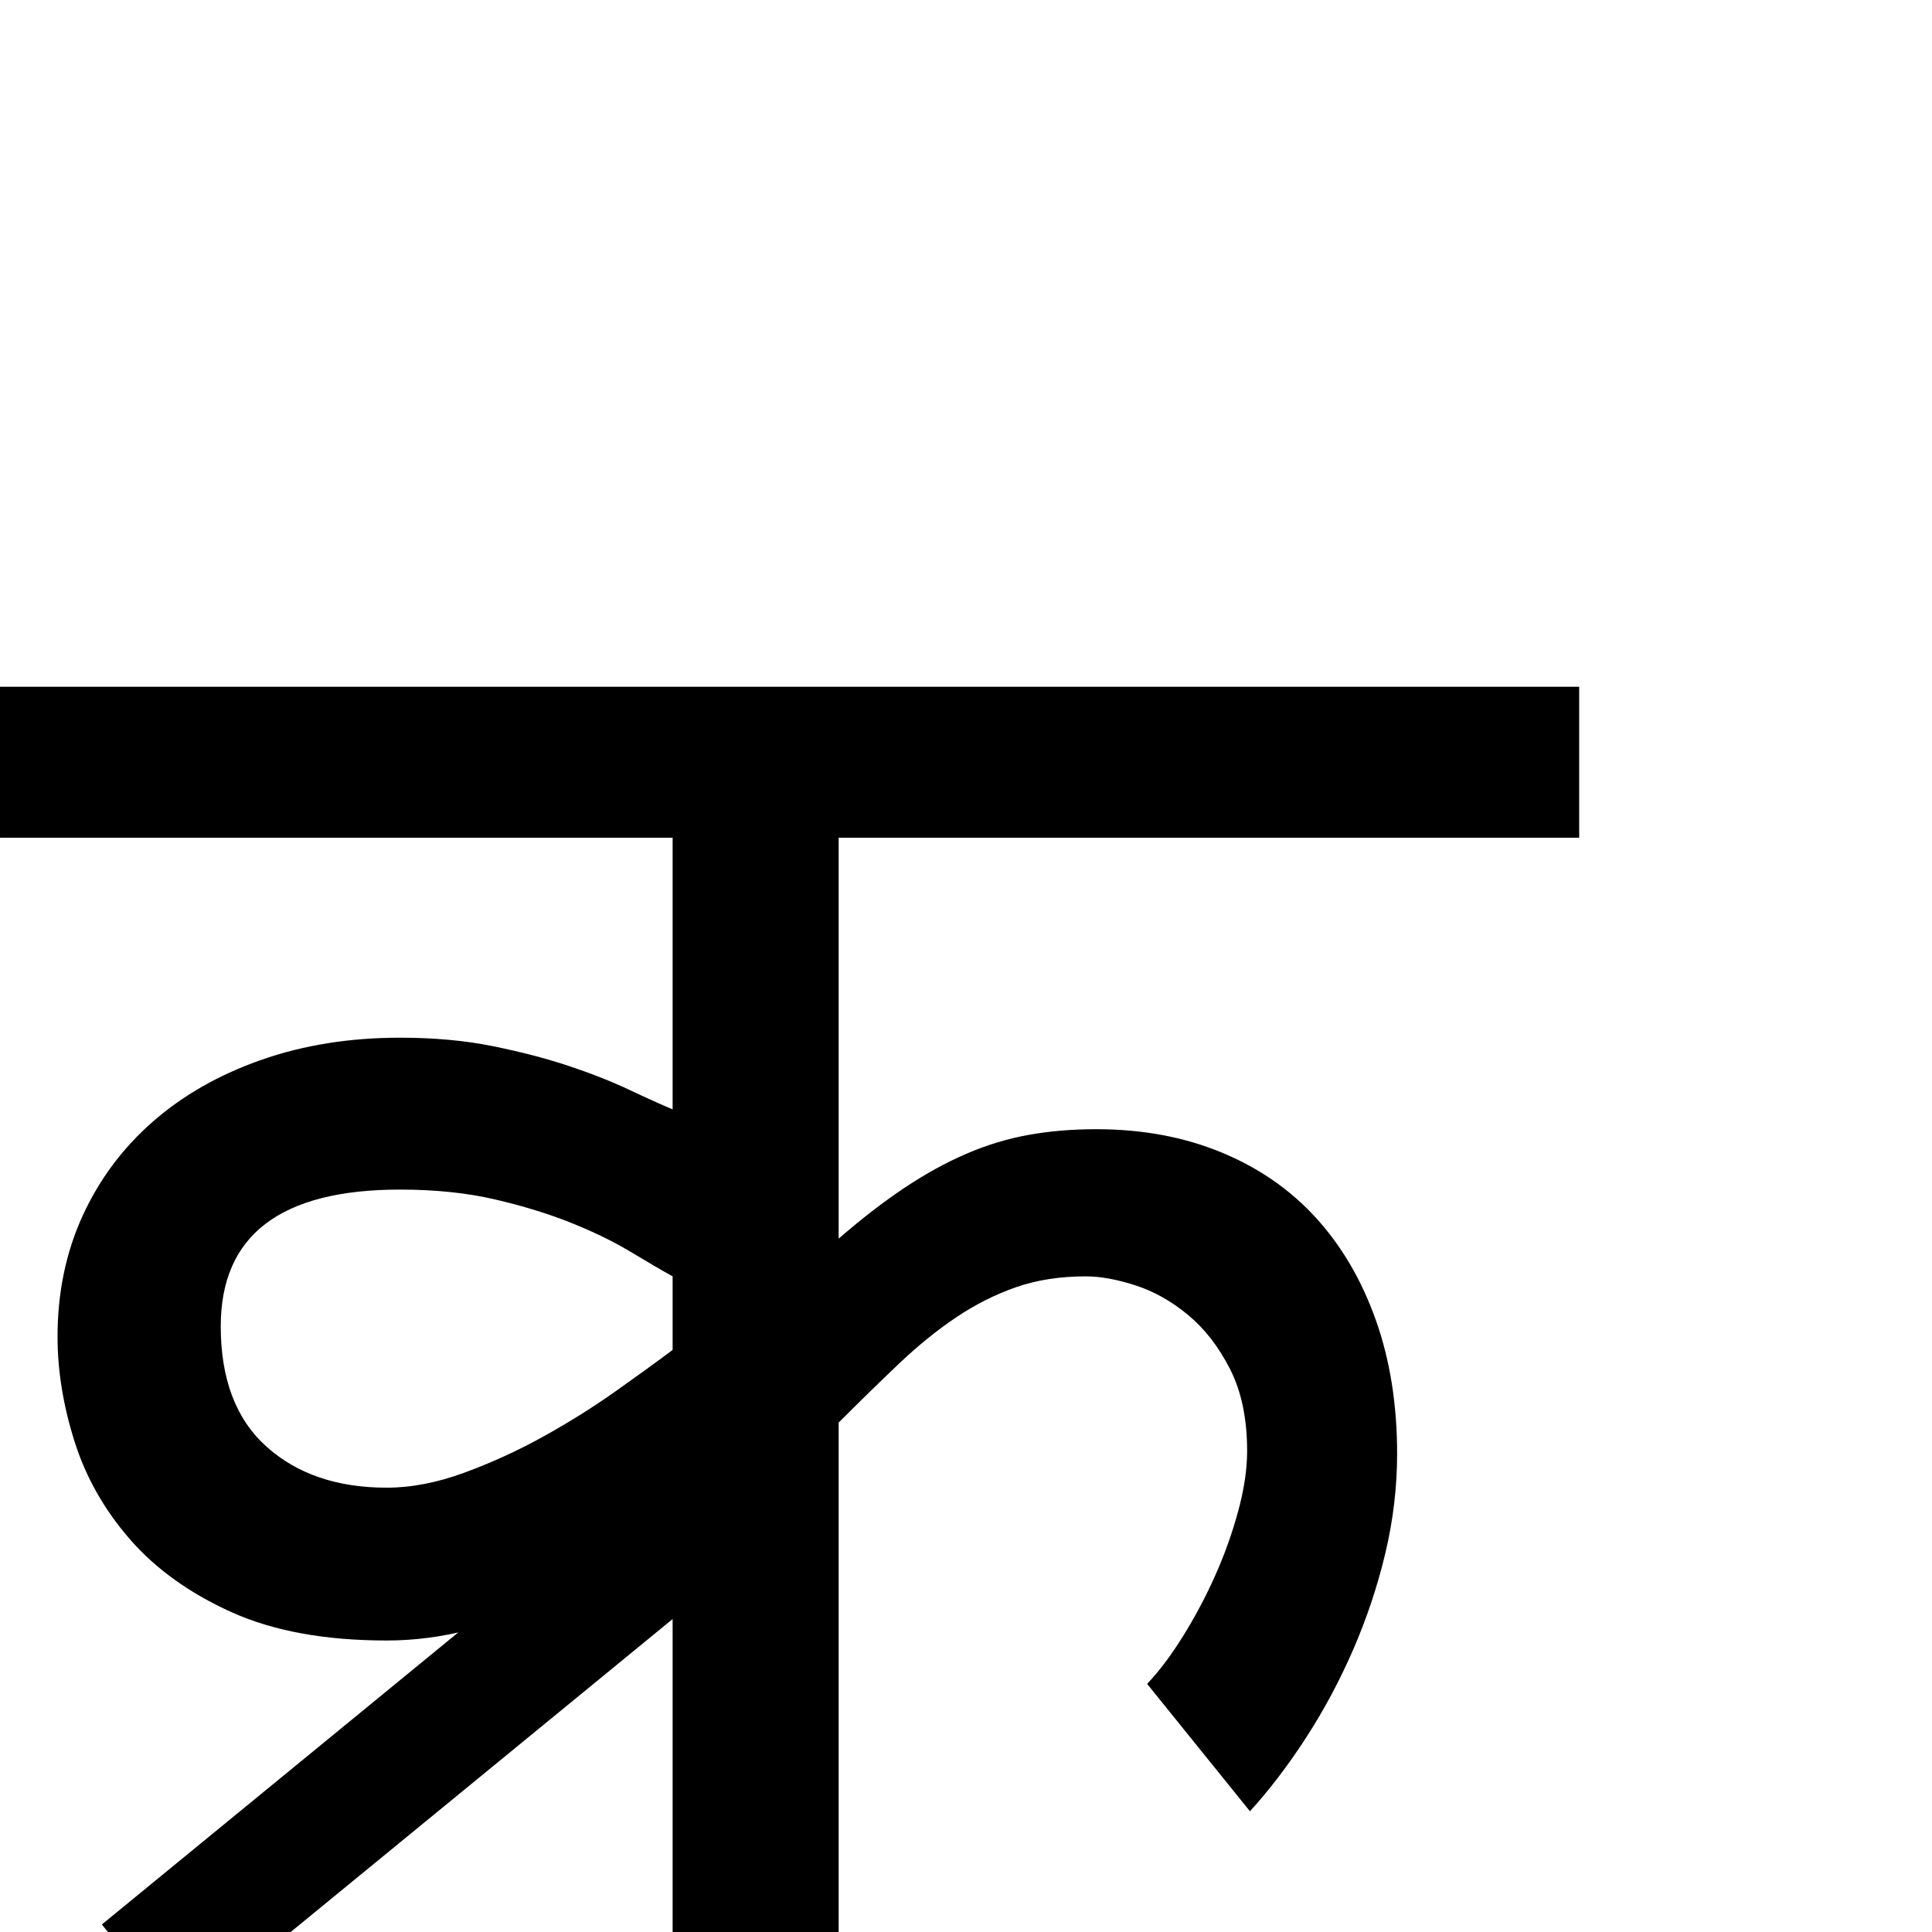 <?xml version="1.0" standalone="no"?>
<!DOCTYPE svg PUBLIC "-//W3C//DTD SVG 1.1//EN" "http://www.w3.org/Graphics/SVG/1.1/DTD/svg11.dtd" >
<svg viewBox="-2 -410 2048 2048">
  <g transform="matrix(1 0 0 -1 0 1638)">
   <path fill="currentColor"
d="M1672 1320v-160h-785v-425q37 32 70 54t65.5 36t66 20t71.5 6q73 0 132.5 -24.5t100.5 -69.5t63.5 -108.5t22.5 -141.5q0 -53 -12.5 -105.5t-34 -102t-50 -93.5t-59.5 -78l-109 135q19 20 38 50.5t34 64t24.5 68.5t9.5 64q0 51 -18 86.5t-44.5 57.5t-56 31.5t-52.5 9.5
q-41 0 -74 -11.5t-63.5 -32t-60.5 -49t-64 -62.5v-540h-176v425q-24 -17 -58 -37.5t-73.5 -38t-83.5 -29t-88 -11.5q-98 0 -164.5 30t-107.5 77t-59 104t-18 111q0 70 26.5 128t74.5 100t115 65.5t147 23.5q54 0 98.5 -9t80.5 -21t63.5 -25t46.5 -21v288h-713v160h1674z
M711 695q-18 10 -44.5 26t-62.5 30.5t-81 25t-101 10.5q-190 0 -190 -145q0 -84 48.5 -127.5t127.5 -43.5q39 0 82.5 16t84 38.5t76.5 48t60 43.5v78zM776 385l-587 -481l-83 104l587 481z" />
  </g>

</svg>
